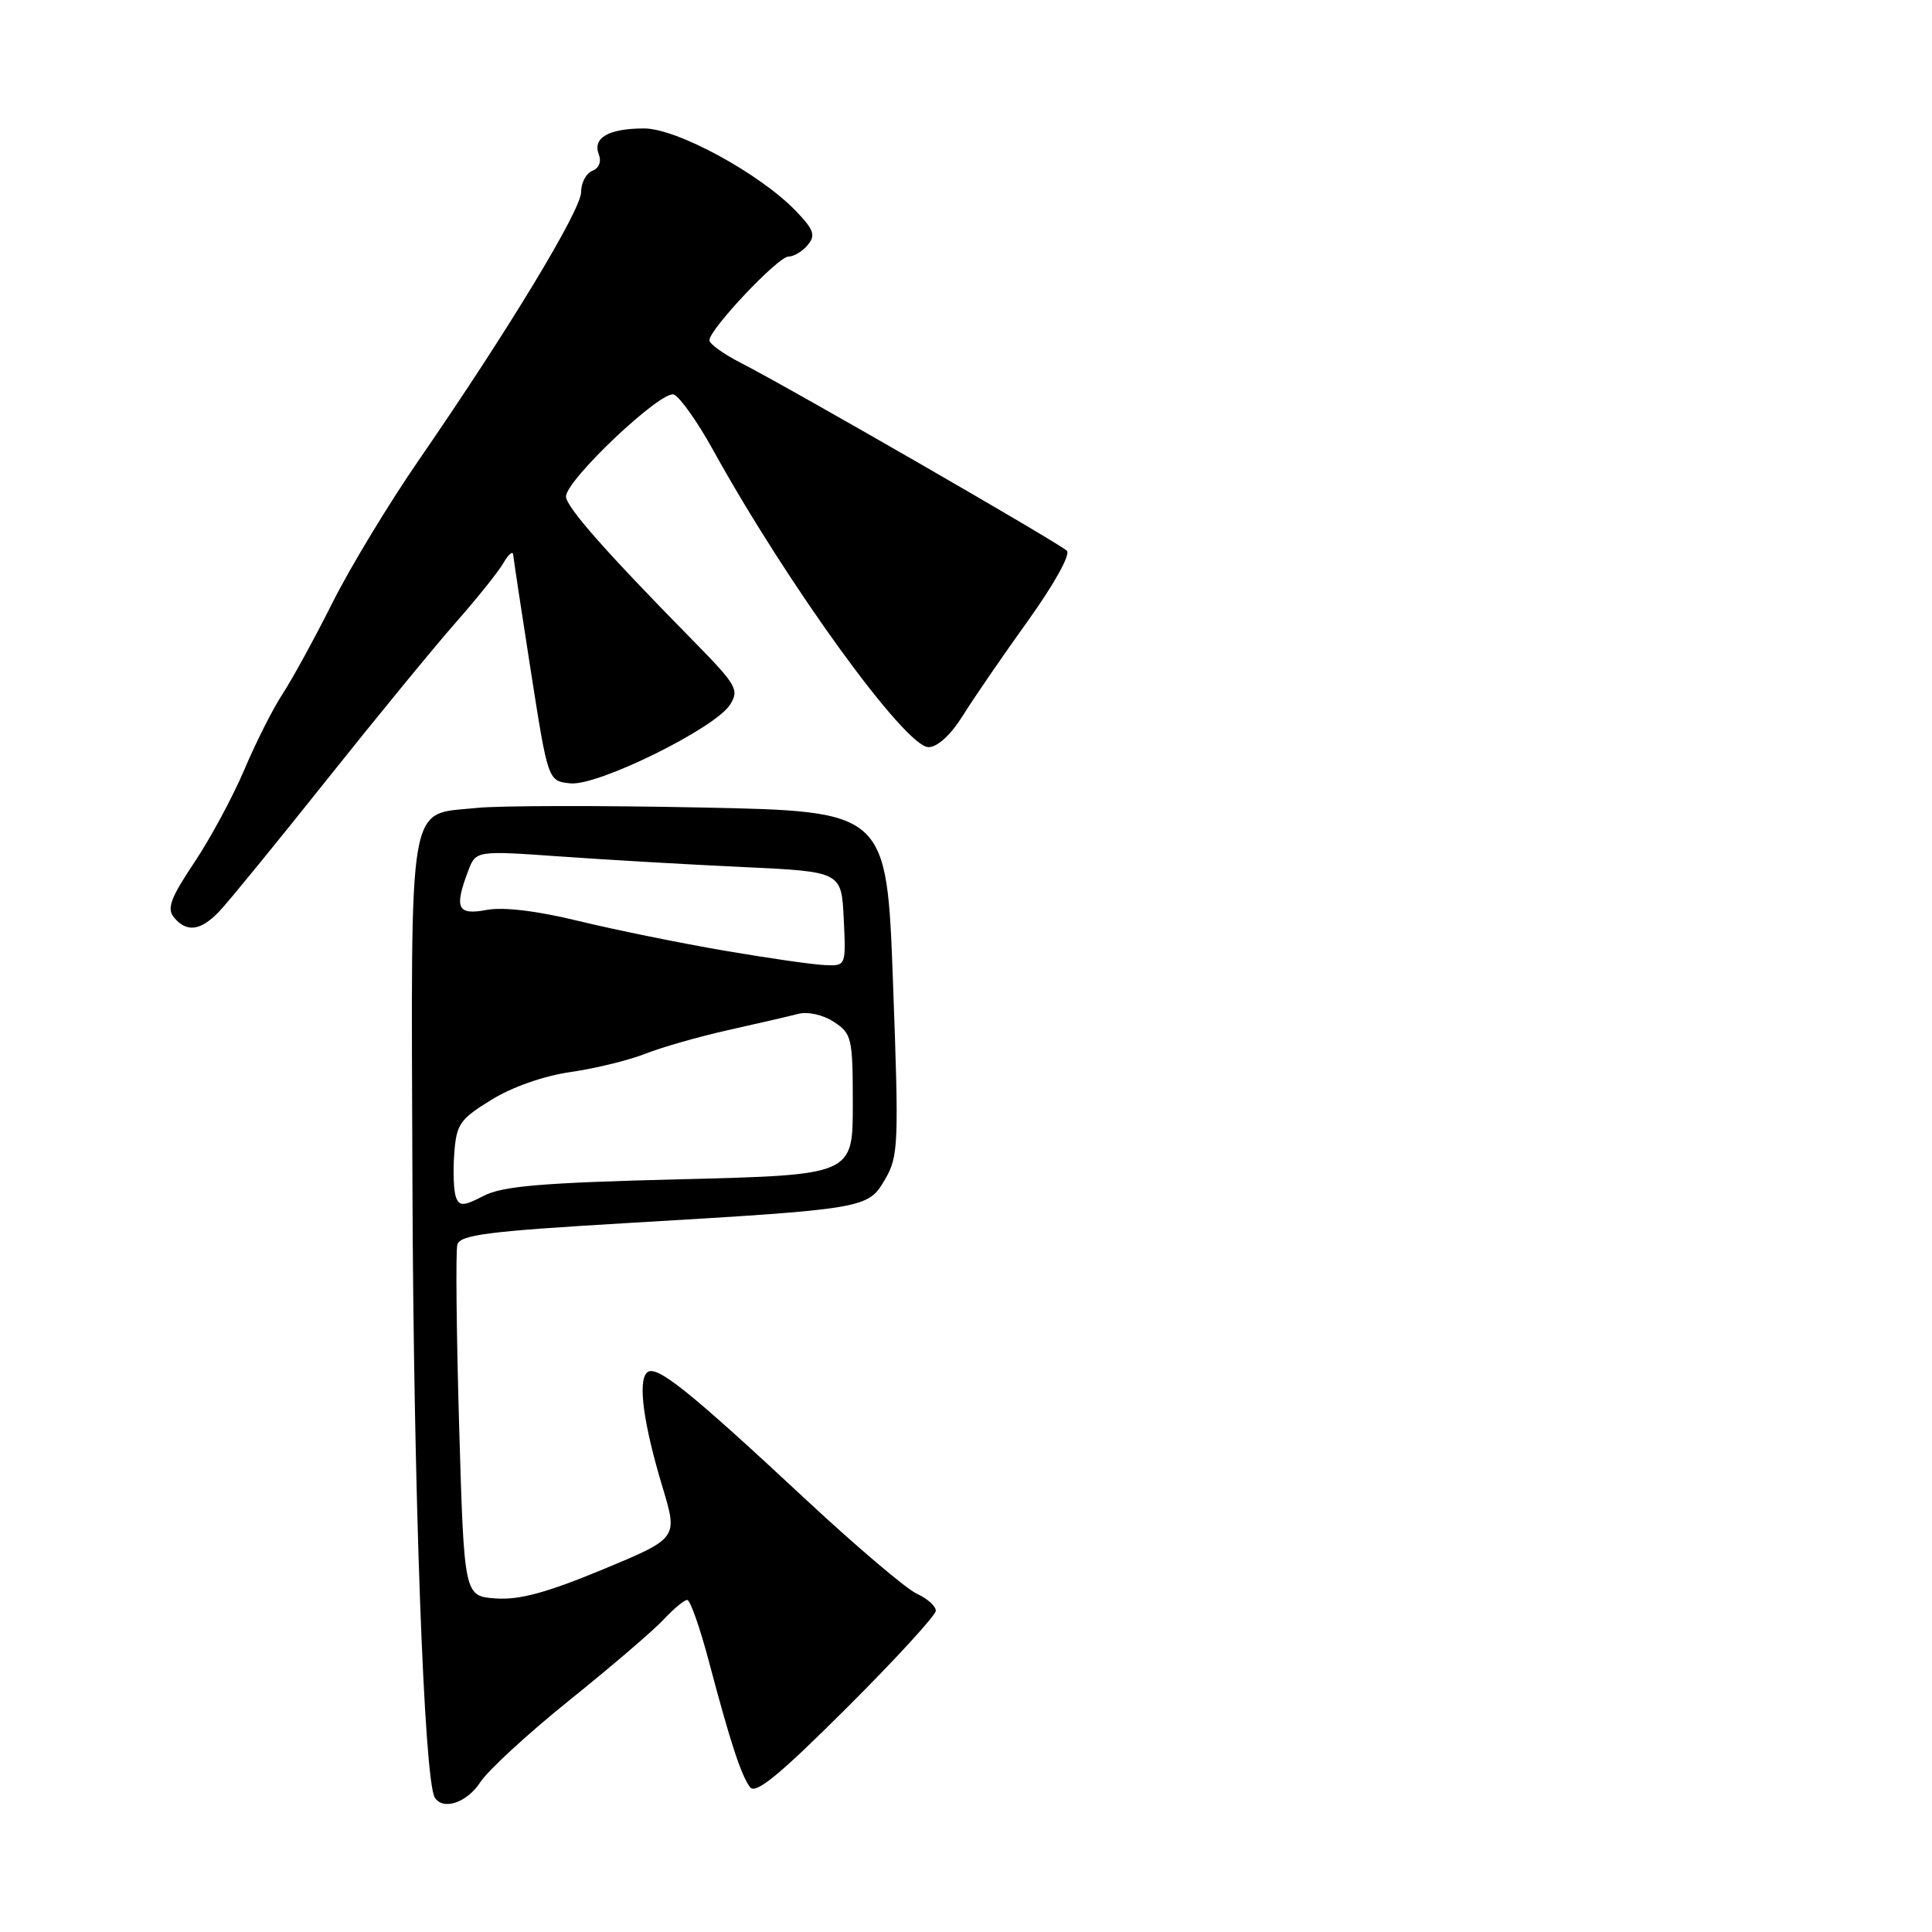 <?xml version="1.0" encoding="UTF-8" standalone="no"?>
<!DOCTYPE svg PUBLIC "-//W3C//DTD SVG 1.1//EN" "http://www.w3.org/Graphics/SVG/1.1/DTD/svg11.dtd" >
<svg xmlns="http://www.w3.org/2000/svg" xmlns:xlink="http://www.w3.org/1999/xlink" version="1.1" viewBox="0 0 256 256">
 <g >
 <path fill="currentColor"
d=" M 63.65 236.14 C 64.67 234.57 70.00 229.67 75.50 225.25 C 81.00 220.83 86.59 216.04 87.92 214.61 C 89.26 213.17 90.67 212.00 91.06 212.00 C 91.46 212.00 92.76 215.71 93.96 220.25 C 96.77 230.86 98.18 235.18 99.38 236.81 C 100.11 237.80 103.23 235.25 112.17 226.33 C 118.68 219.84 124.00 214.03 124.00 213.43 C 124.00 212.82 122.86 211.80 121.47 211.17 C 120.08 210.53 113.50 204.95 106.85 198.76 C 91.06 184.05 86.88 180.72 85.71 181.89 C 84.50 183.10 85.28 188.76 87.82 197.16 C 89.82 203.83 89.82 203.83 79.85 207.97 C 72.42 211.05 68.79 212.03 65.68 211.80 C 61.50 211.50 61.50 211.50 60.84 189.00 C 60.48 176.62 60.37 165.79 60.60 164.93 C 60.95 163.62 64.63 163.15 83.12 162.06 C 114.84 160.19 115.01 160.16 117.28 156.26 C 119.05 153.23 119.12 151.63 118.33 130.26 C 117.50 107.50 117.50 107.50 93.00 107.00 C 79.53 106.72 66.13 106.75 63.23 107.05 C 53.90 108.04 54.48 104.67 54.65 156.79 C 54.79 197.42 56.19 235.87 57.61 238.18 C 58.70 239.94 61.89 238.86 63.65 236.14 Z  M 29.07 120.75 C 30.25 119.51 36.59 111.75 43.16 103.50 C 49.73 95.25 57.45 85.84 60.30 82.59 C 63.16 79.35 66.05 75.75 66.71 74.59 C 67.38 73.44 67.96 72.95 68.00 73.50 C 68.05 74.05 69.10 81.03 70.35 89.00 C 72.62 103.50 72.62 103.50 75.59 103.80 C 79.23 104.16 94.75 96.51 96.74 93.37 C 97.98 91.40 97.61 90.76 91.79 84.84 C 80.20 73.05 75.00 67.15 75.00 65.79 C 75.00 63.60 87.64 51.65 89.29 52.28 C 90.08 52.59 92.44 55.91 94.51 59.67 C 104.40 77.55 119.96 99.00 123.03 99.00 C 124.23 99.00 125.99 97.38 127.63 94.75 C 129.09 92.41 132.98 86.75 136.27 82.17 C 139.66 77.44 141.87 73.47 141.37 72.98 C 140.37 71.98 104.55 51.34 98.21 48.11 C 95.90 46.93 94.00 45.57 94.00 45.09 C 94.00 43.63 103.09 34.00 104.47 34.00 C 105.18 34.00 106.33 33.31 107.03 32.46 C 108.10 31.18 107.84 30.44 105.47 27.97 C 100.71 23.01 89.67 17.00 85.33 17.02 C 80.64 17.03 78.50 18.26 79.34 20.44 C 79.72 21.42 79.37 22.30 78.48 22.64 C 77.67 22.96 77.00 24.22 77.00 25.45 C 77.00 27.83 67.36 43.76 55.47 61.00 C 51.49 66.78 46.34 75.28 44.03 79.91 C 41.71 84.53 38.76 89.93 37.47 91.91 C 36.17 93.88 33.88 98.42 32.37 102.00 C 30.85 105.58 27.87 111.11 25.73 114.31 C 22.60 118.99 22.08 120.39 23.05 121.56 C 24.74 123.60 26.59 123.35 29.07 120.75 Z  M 60.42 158.65 C 60.12 157.87 60.01 155.28 60.19 152.90 C 60.47 148.96 60.91 148.32 65.11 145.73 C 67.86 144.03 72.08 142.55 75.61 142.05 C 78.85 141.58 83.30 140.50 85.50 139.63 C 87.70 138.76 92.65 137.35 96.50 136.49 C 100.35 135.63 104.51 134.67 105.75 134.35 C 107.05 134.01 109.05 134.46 110.50 135.41 C 112.87 136.96 113.00 137.53 113.00 146.37 C 113.00 155.69 113.00 155.69 90.11 156.26 C 71.80 156.72 66.60 157.16 64.10 158.45 C 61.44 159.83 60.88 159.86 60.42 158.65 Z  M 96.00 125.97 C 90.22 124.98 81.55 123.22 76.73 122.05 C 71.15 120.69 66.70 120.15 64.48 120.57 C 60.61 121.30 60.16 120.35 62.03 115.42 C 63.06 112.70 63.06 112.70 74.28 113.49 C 80.45 113.93 91.35 114.56 98.50 114.89 C 111.50 115.50 111.50 115.50 111.80 121.75 C 112.10 128.00 112.10 128.00 109.30 127.88 C 107.76 127.82 101.78 126.96 96.00 125.97 Z "/>
</g>
</svg>